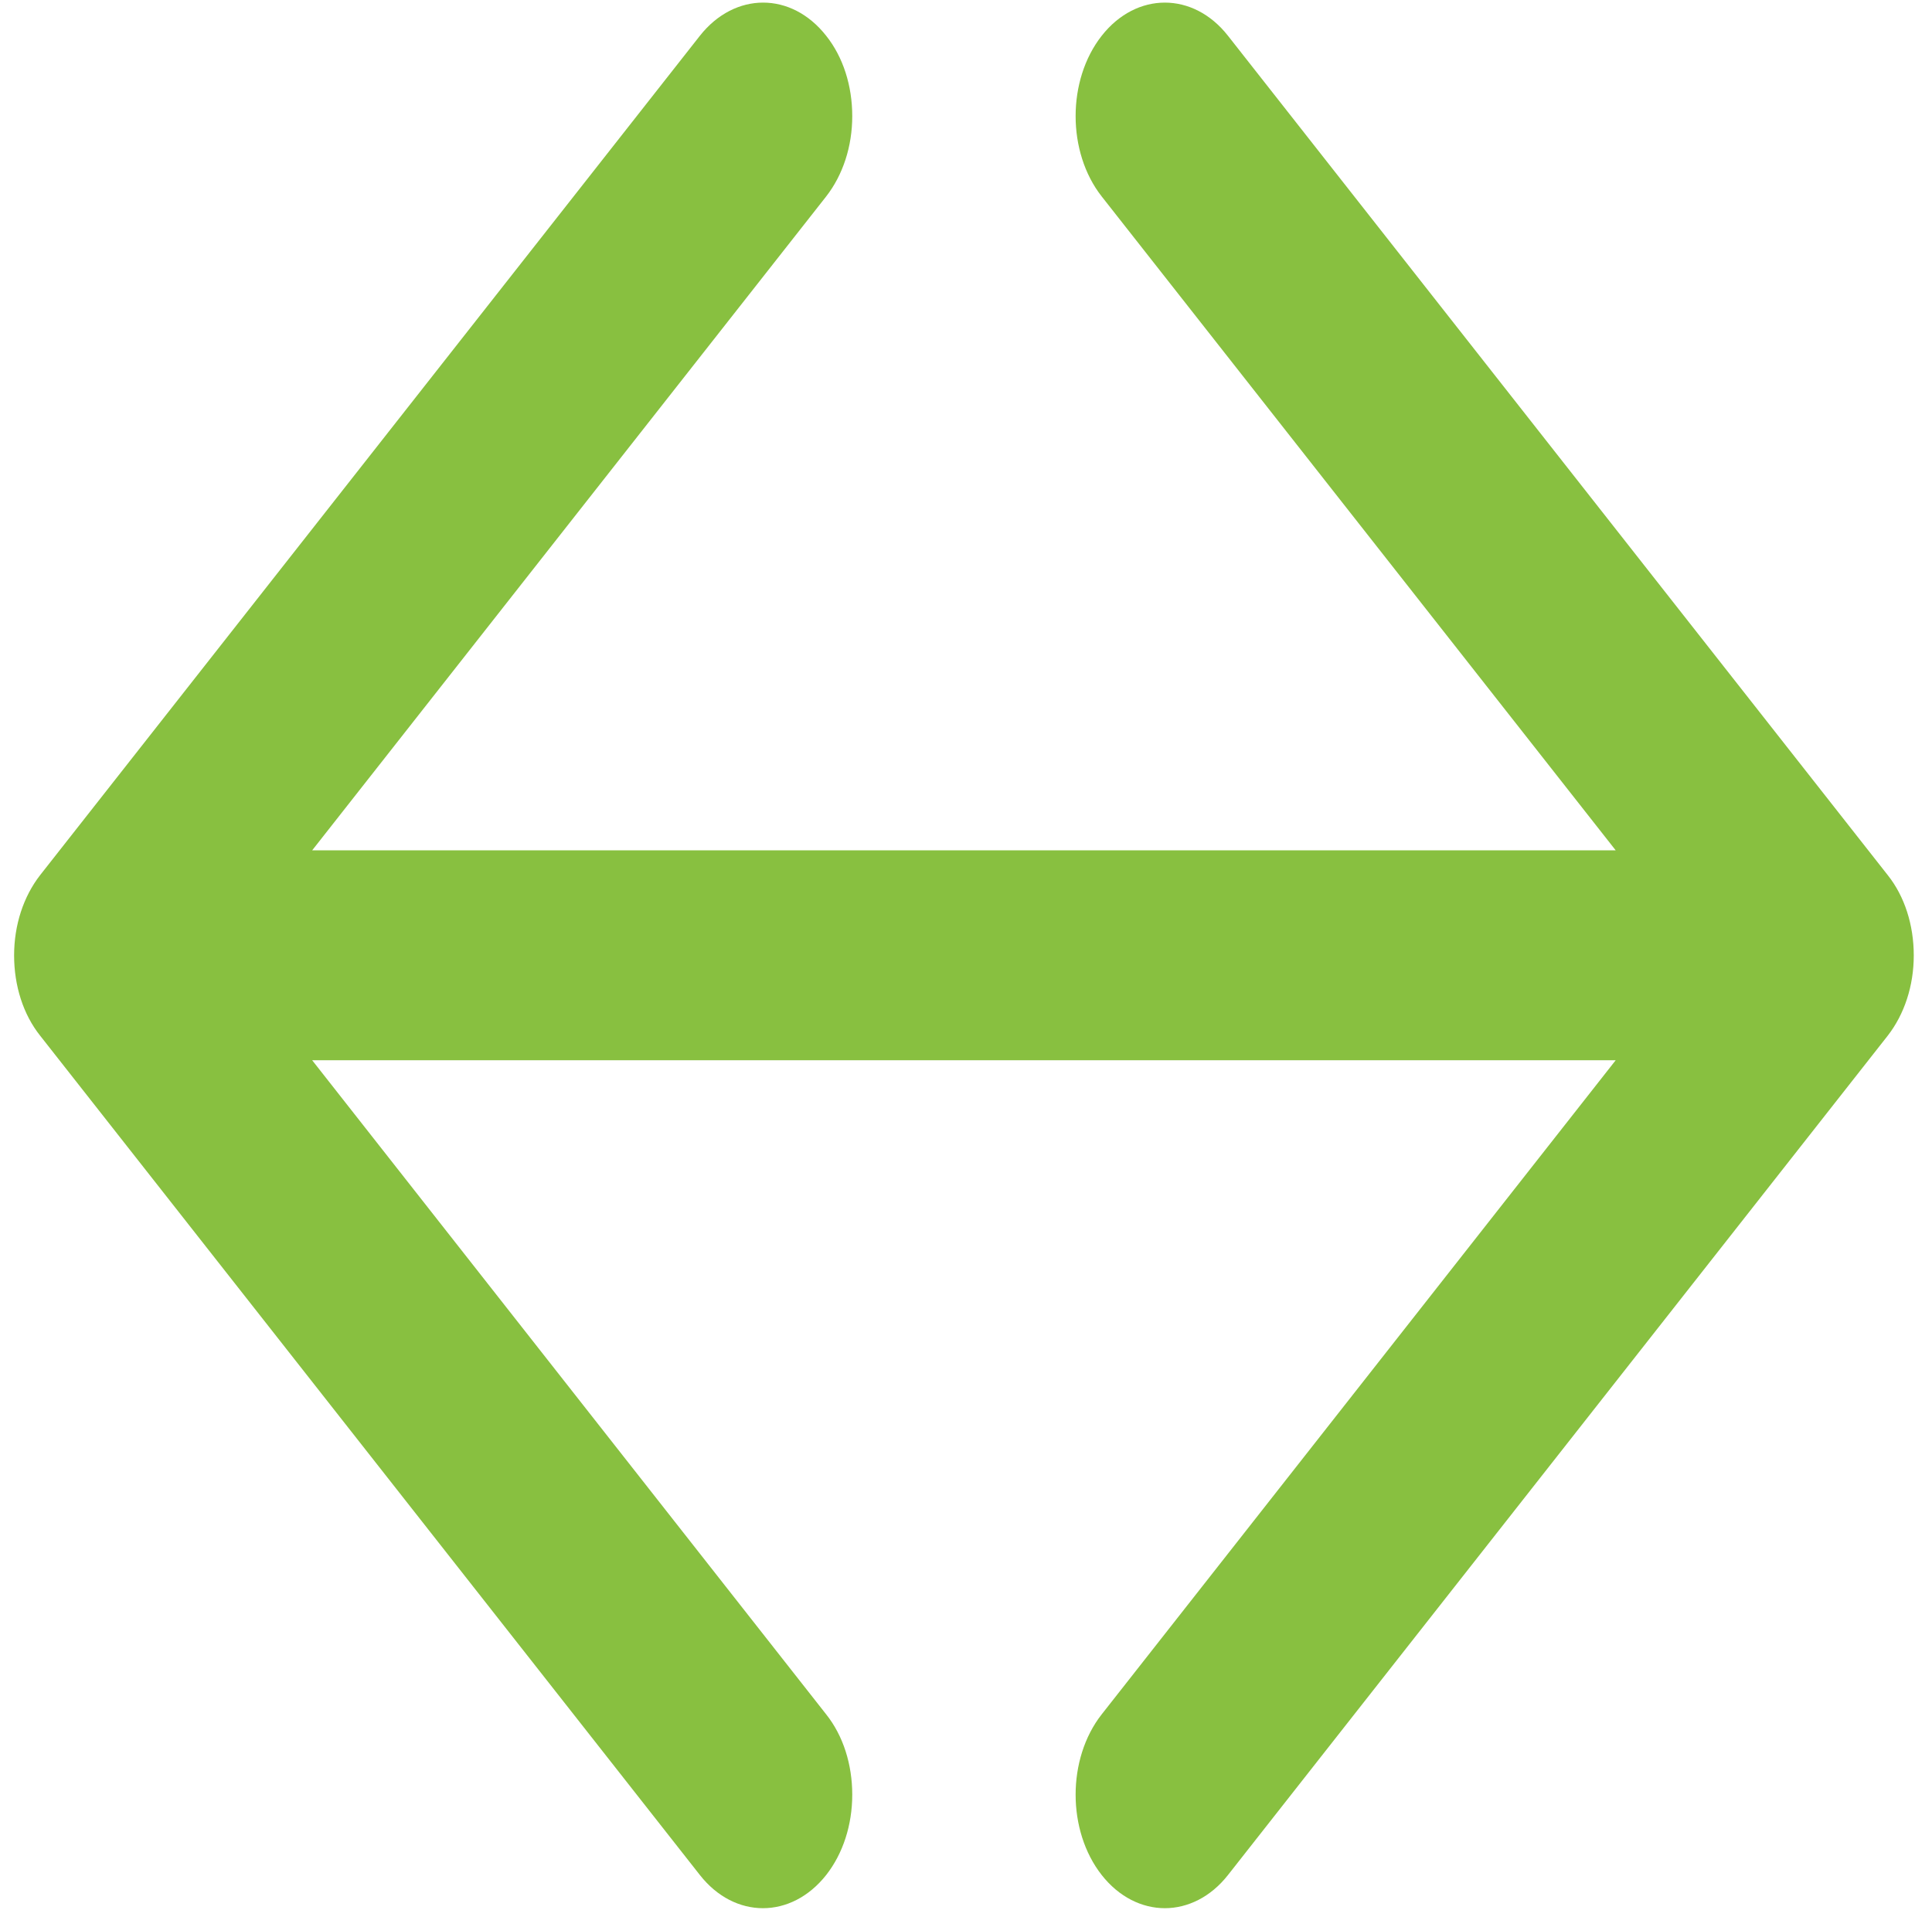 <svg xmlns="http://www.w3.org/2000/svg" viewBox="0 0 89 88" width="89" height="88">
	<defs>
		<clipPath clipPathUnits="userSpaceOnUse" id="cp1">
			<path d="M-634,-470h1333.33v1000h-1333.33z" />
		</clipPath>
	</defs>
	<style>
		tspan { white-space:pre }
		.shp0 { fill: #88c040 } 
	</style>
	<g id="Page 1">
		<g id="Mask" clip-path="url(#cp1)">
			<path id="Path 2" class="shp0" d="M86.96,40.32l-30.39,-38.67c-1.6,-2.04 -4.22,-2.04 -5.82,0c-1.6,2.04 -1.6,5.36 0,7.4l23.68,30.13h-60.05l23.68,-30.13c0.77,-0.99 1.2,-2.3 1.2,-3.7c0,-1.4 -0.42,-2.72 -1.2,-3.7c-1.6,-2.04 -4.21,-2.04 -5.82,0l-30.39,38.67c-0.77,0.99 -1.2,2.3 -1.2,3.7c0,1.4 0.42,2.72 1.2,3.7l30.39,38.67c1.6,2.04 4.21,2.04 5.82,0c0.77,-0.98 1.2,-2.3 1.2,-3.7c0,-1.4 -0.42,-2.72 -1.2,-3.7l-23.68,-30.14h60.05l-23.68,30.14c-1.6,2.04 -1.6,5.36 0,7.4c0.8,1.02 1.86,1.53 2.91,1.53c1.05,0 2.11,-0.51 2.91,-1.53l30.39,-38.67c0.77,-0.99 1.2,-2.3 1.2,-3.7c0,-1.4 -0.42,-2.72 -1.2,-3.7z" />
		</g>
	</g>
</svg>